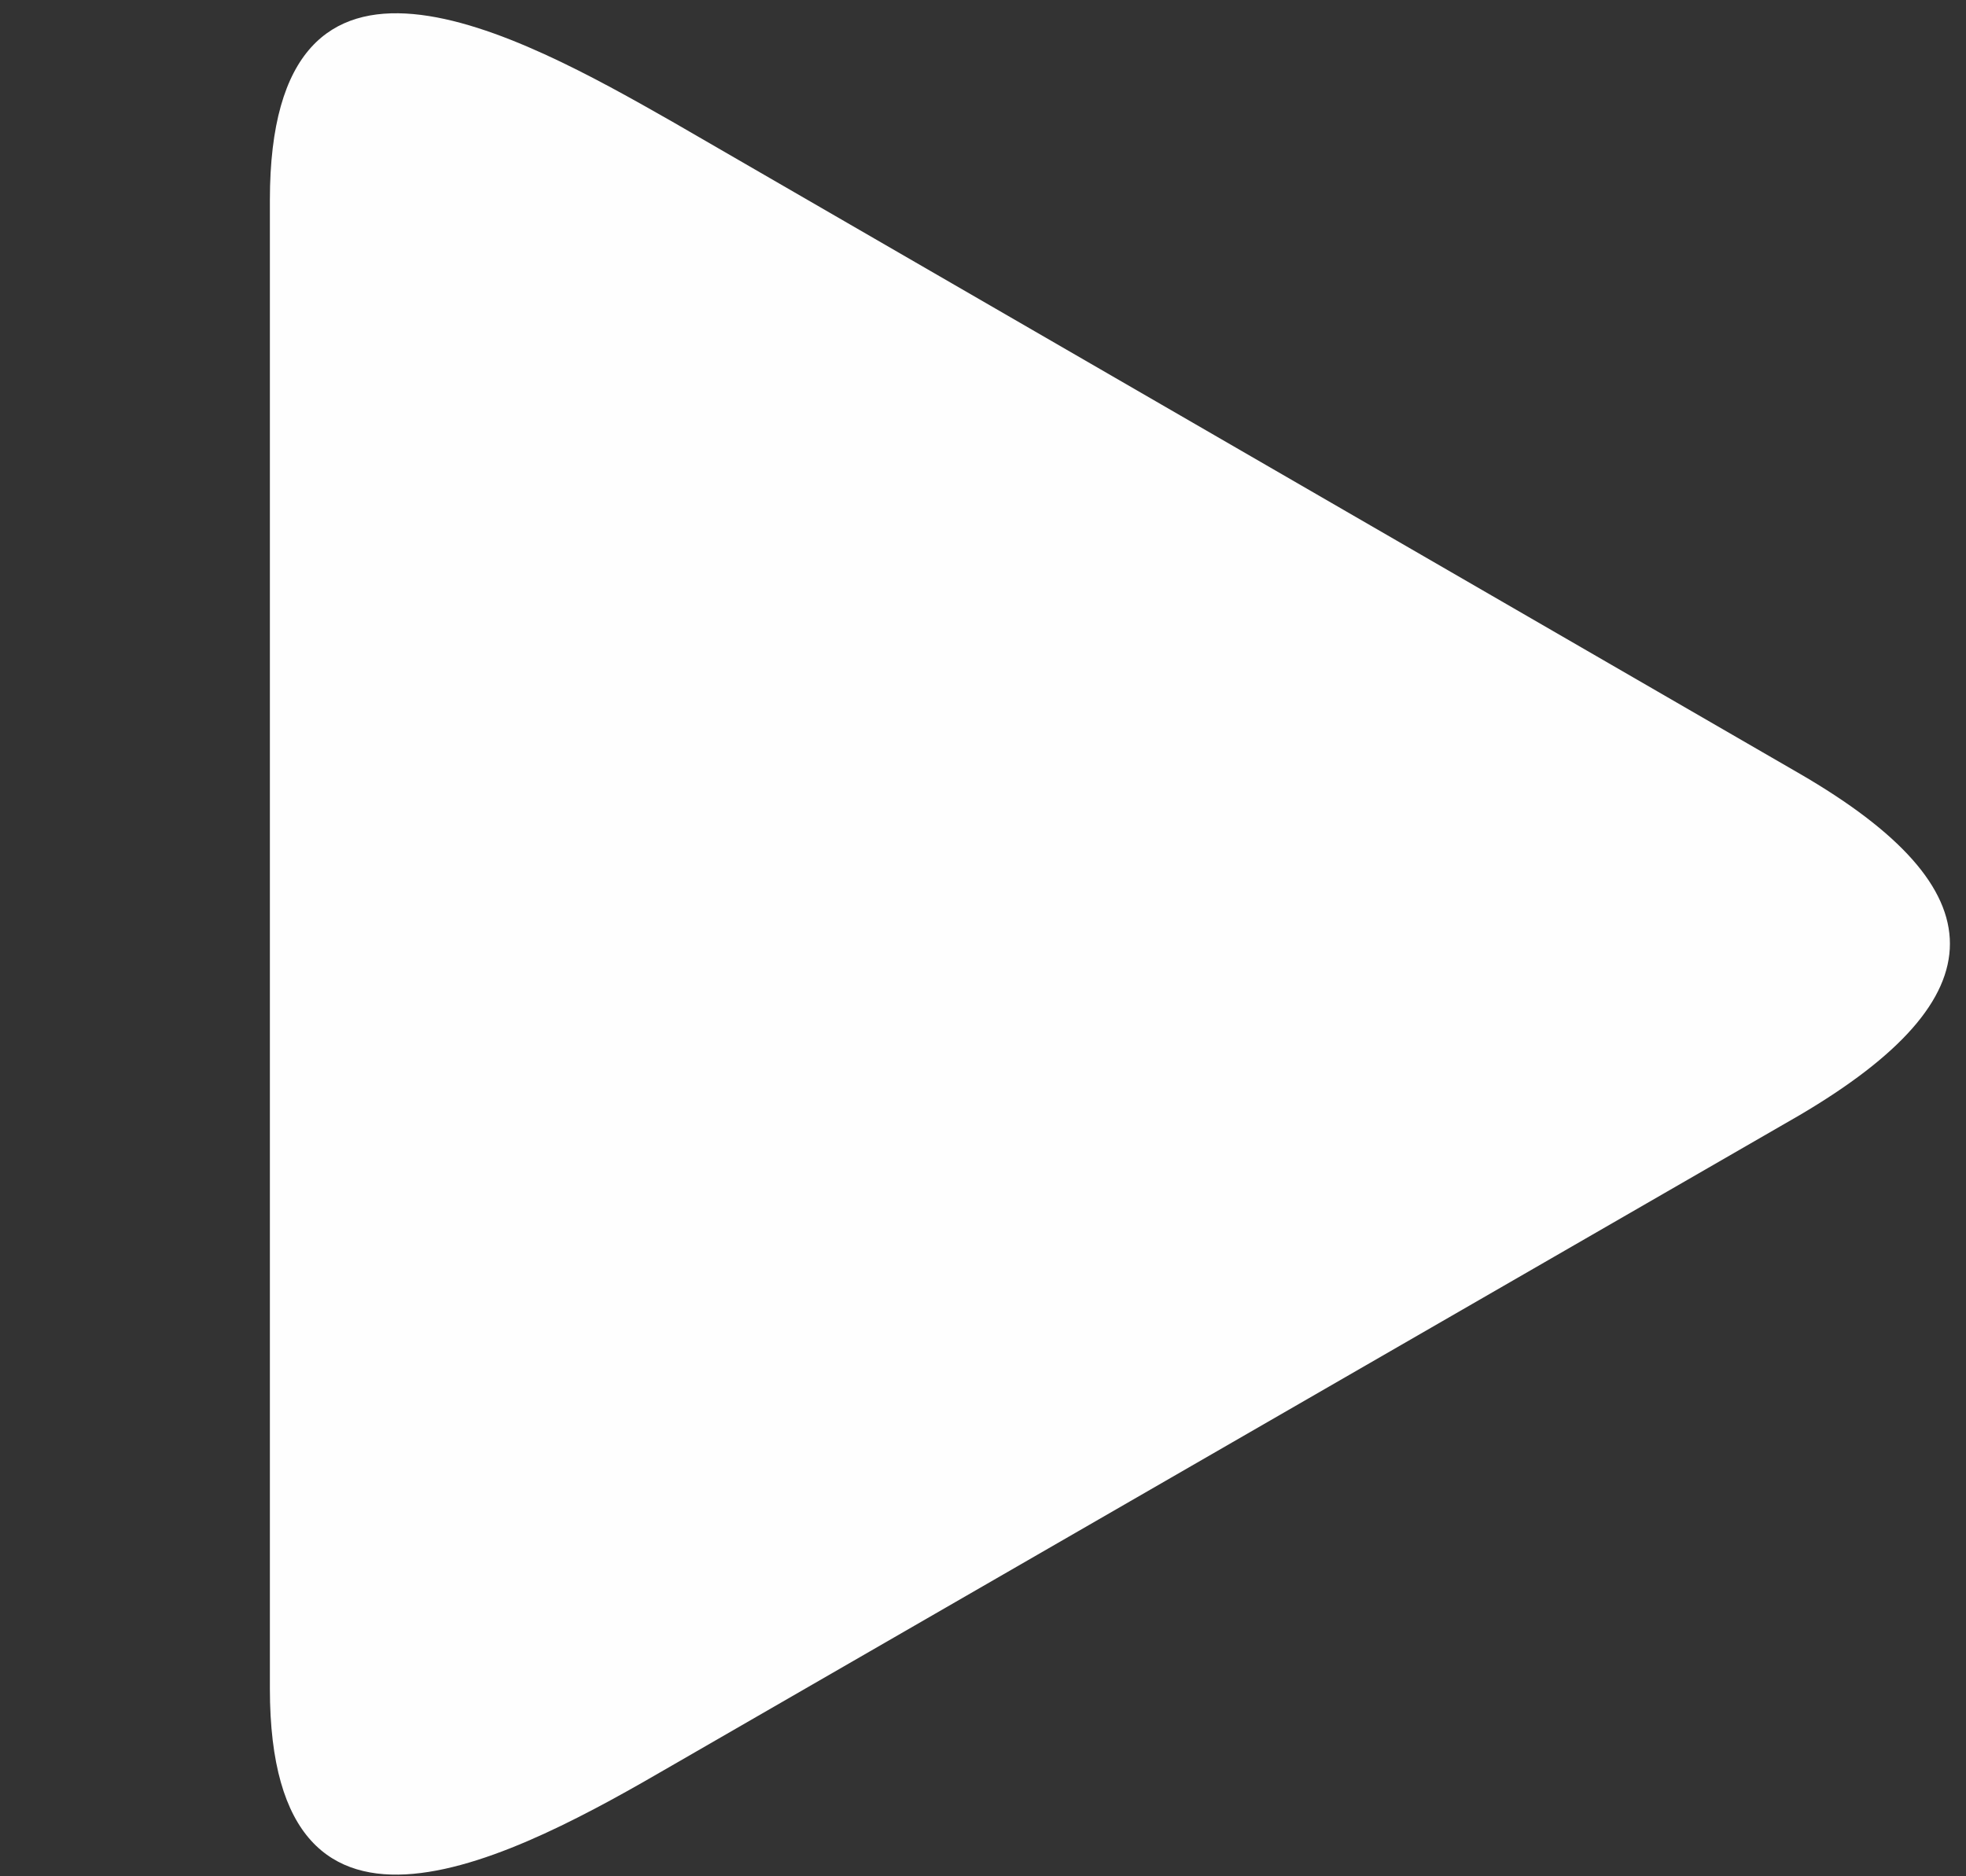 <svg width="110" height="105" viewBox="0 0 110 105" fill="none" xmlns="http://www.w3.org/2000/svg">
    <rect x="0" y="0" width="110" height="105" fill="#333333" stroke="none"/>
    <path fill-rule="evenodd" clip-rule="evenodd"
          d="M 100.7 43.3 L 37.6 6.8 C 29 1.9 15.1 -5.8 15.1 11.2 V 94.5 C 15.1 111.4 29 103.8 37.6 98.8 L 100.7 62.4 C 111.9 55.8 111.9 49.8 100.7 43.3 Z"
          fill="#FEFEFE"/>
</svg>
